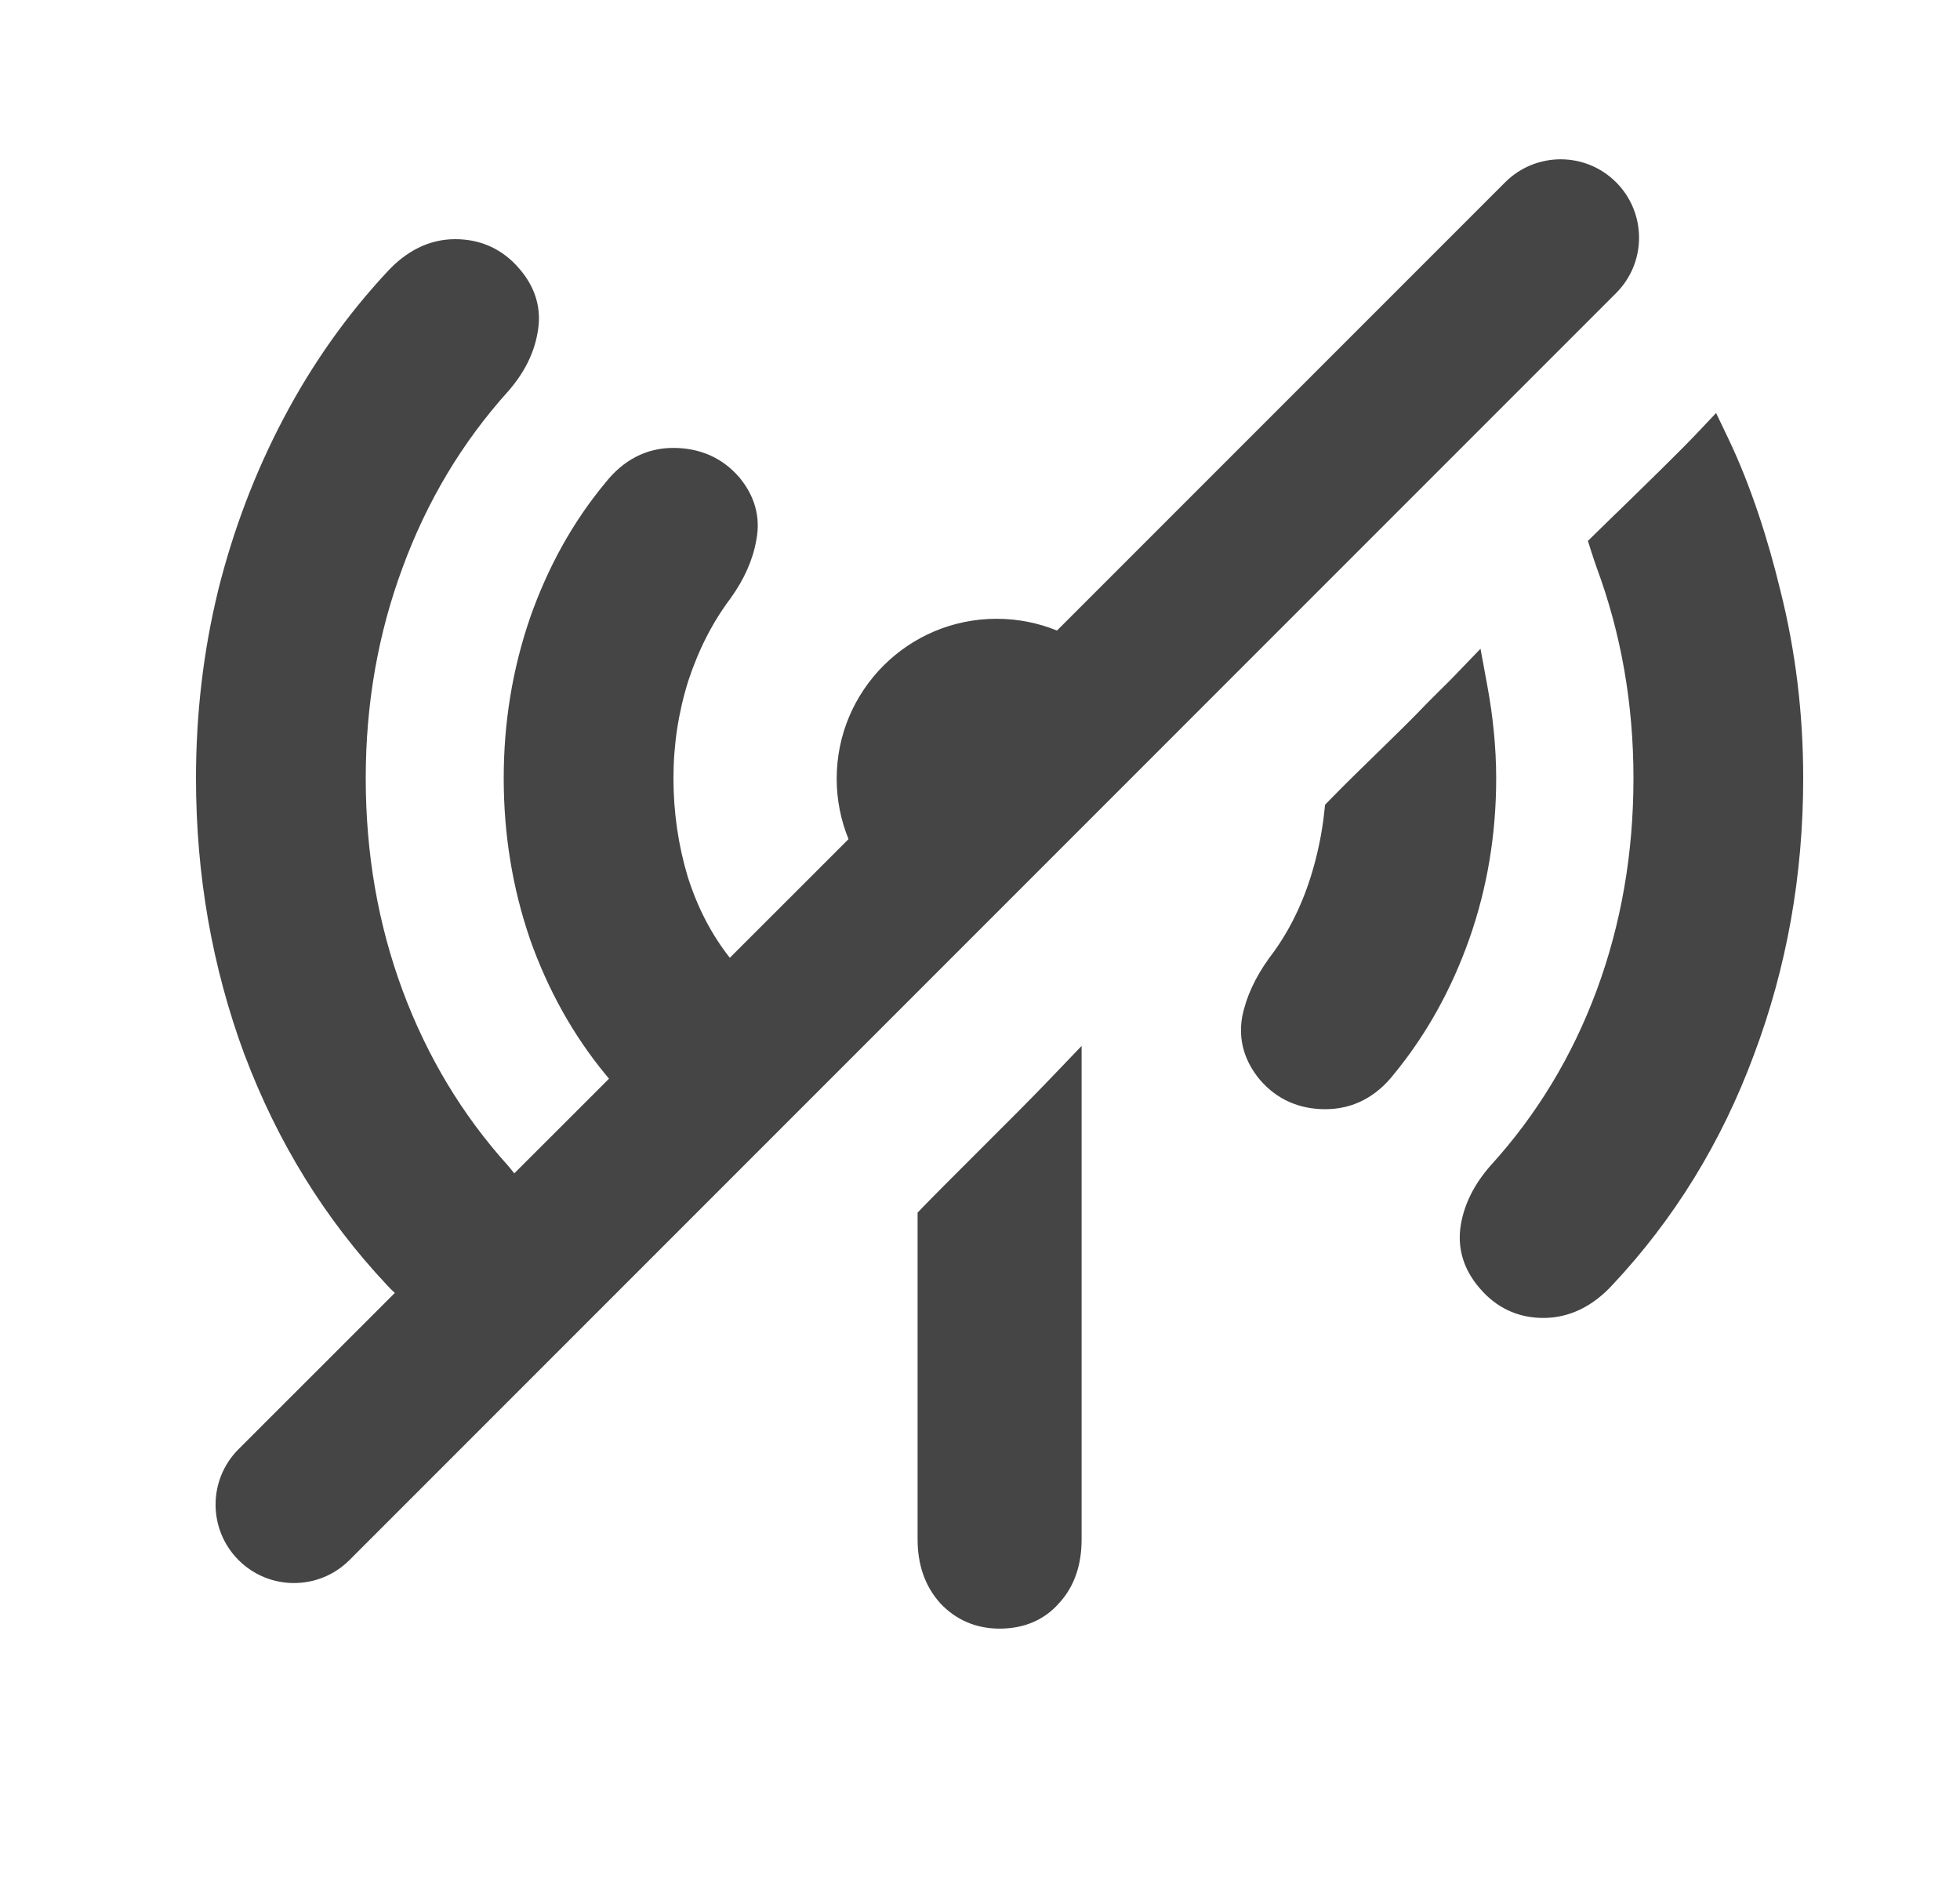<svg width="25" height="24" viewBox="0 0 25 24" fill="none" xmlns="http://www.w3.org/2000/svg">
<path fill-rule="evenodd" clip-rule="evenodd" d="M20.613 3.738C21.004 3.348 21.004 2.715 20.613 2.324C20.223 1.934 19.59 1.934 19.199 2.324L13.482 8.041C13.244 7.944 12.984 7.891 12.711 7.891C11.585 7.891 10.672 8.804 10.672 9.93C10.672 10.203 10.726 10.463 10.823 10.701L9.309 12.214C9.076 11.919 8.896 11.574 8.771 11.177C8.651 10.775 8.59 10.357 8.59 9.924C8.59 9.498 8.653 9.085 8.779 8.683C8.912 8.28 9.092 7.93 9.317 7.632L9.321 7.626C9.49 7.39 9.603 7.143 9.647 6.886C9.705 6.592 9.624 6.32 9.429 6.086L9.425 6.082C9.209 5.834 8.922 5.712 8.587 5.712C8.239 5.712 7.948 5.871 7.725 6.152C7.309 6.652 6.988 7.23 6.759 7.884L6.759 7.885C6.536 8.534 6.425 9.214 6.425 9.924C6.425 10.639 6.536 11.323 6.759 11.972L6.759 11.974C6.988 12.621 7.309 13.199 7.725 13.704C7.739 13.722 7.753 13.739 7.768 13.756L6.56 14.963C6.534 14.93 6.507 14.897 6.479 14.864L6.477 14.862C5.894 14.215 5.447 13.471 5.134 12.628C4.822 11.785 4.665 10.884 4.665 9.924C4.665 8.976 4.822 8.081 5.135 7.238C5.447 6.389 5.895 5.642 6.477 4.995L6.479 4.993C6.679 4.765 6.811 4.514 6.857 4.241C6.914 3.941 6.83 3.665 6.627 3.43C6.415 3.179 6.135 3.05 5.806 3.05C5.471 3.05 5.179 3.204 4.936 3.469C4.421 4.022 3.981 4.644 3.618 5.333C3.254 6.023 2.976 6.755 2.782 7.53L2.782 7.532C2.594 8.302 2.5 9.1 2.5 9.924C2.5 11.16 2.706 12.336 3.119 13.451L3.12 13.452C3.54 14.567 4.145 15.547 4.937 16.389C4.969 16.424 5.002 16.457 5.036 16.488L3.043 18.48C2.652 18.871 2.652 19.504 3.043 19.895C3.433 20.285 4.067 20.285 4.457 19.895L20.613 3.738ZM18.741 11.974C18.512 12.621 18.191 13.199 17.775 13.704C17.551 13.988 17.256 14.145 16.904 14.145C16.573 14.145 16.289 14.022 16.075 13.775L16.071 13.771C15.877 13.538 15.793 13.268 15.843 12.974L15.844 12.967C15.895 12.713 16.01 12.467 16.179 12.231L16.184 12.223C16.415 11.925 16.594 11.577 16.72 11.176C16.803 10.911 16.863 10.625 16.892 10.349L16.901 10.263L16.962 10.2C17.172 9.985 17.376 9.787 17.572 9.596L17.608 9.561C17.815 9.359 18.012 9.167 18.202 8.968C18.225 8.944 18.285 8.885 18.346 8.824L18.367 8.803C18.439 8.732 18.511 8.661 18.546 8.624L18.884 8.273L18.972 8.751C19.041 9.121 19.084 9.531 19.084 9.924C19.084 10.64 18.97 11.324 18.741 11.974ZM13.796 19.631C13.796 19.945 13.71 20.223 13.514 20.438C13.32 20.663 13.055 20.769 12.75 20.769C12.451 20.769 12.192 20.659 11.99 20.442L11.987 20.438C11.792 20.219 11.704 19.942 11.704 19.631V15.464L11.774 15.391C11.901 15.259 12.16 15.001 12.438 14.723L12.541 14.62C12.859 14.303 13.185 13.977 13.365 13.788L13.796 13.338V19.631ZM18.633 15.619C18.583 15.919 18.671 16.194 18.873 16.427C19.084 16.676 19.36 16.807 19.685 16.807C20.024 16.807 20.319 16.654 20.564 16.389C21.355 15.547 21.958 14.567 22.371 13.452C22.791 12.337 23 11.16 23 9.924C23 9.099 22.903 8.302 22.709 7.531C22.552 6.881 22.332 6.194 22.046 5.595L21.889 5.267L21.639 5.531C21.426 5.756 20.974 6.196 20.619 6.542L20.619 6.542L20.619 6.542L20.618 6.543L20.617 6.544L20.616 6.544C20.524 6.634 20.438 6.718 20.364 6.79L20.254 6.898L20.301 7.046L20.309 7.069L20.326 7.123C20.339 7.162 20.356 7.213 20.366 7.239C20.678 8.082 20.835 8.976 20.835 9.924C20.835 10.884 20.678 11.785 20.366 12.628C20.053 13.471 19.603 14.214 19.015 14.861L19.012 14.864C18.811 15.093 18.679 15.345 18.633 15.619Z" fill="#454545"/>
</svg>
